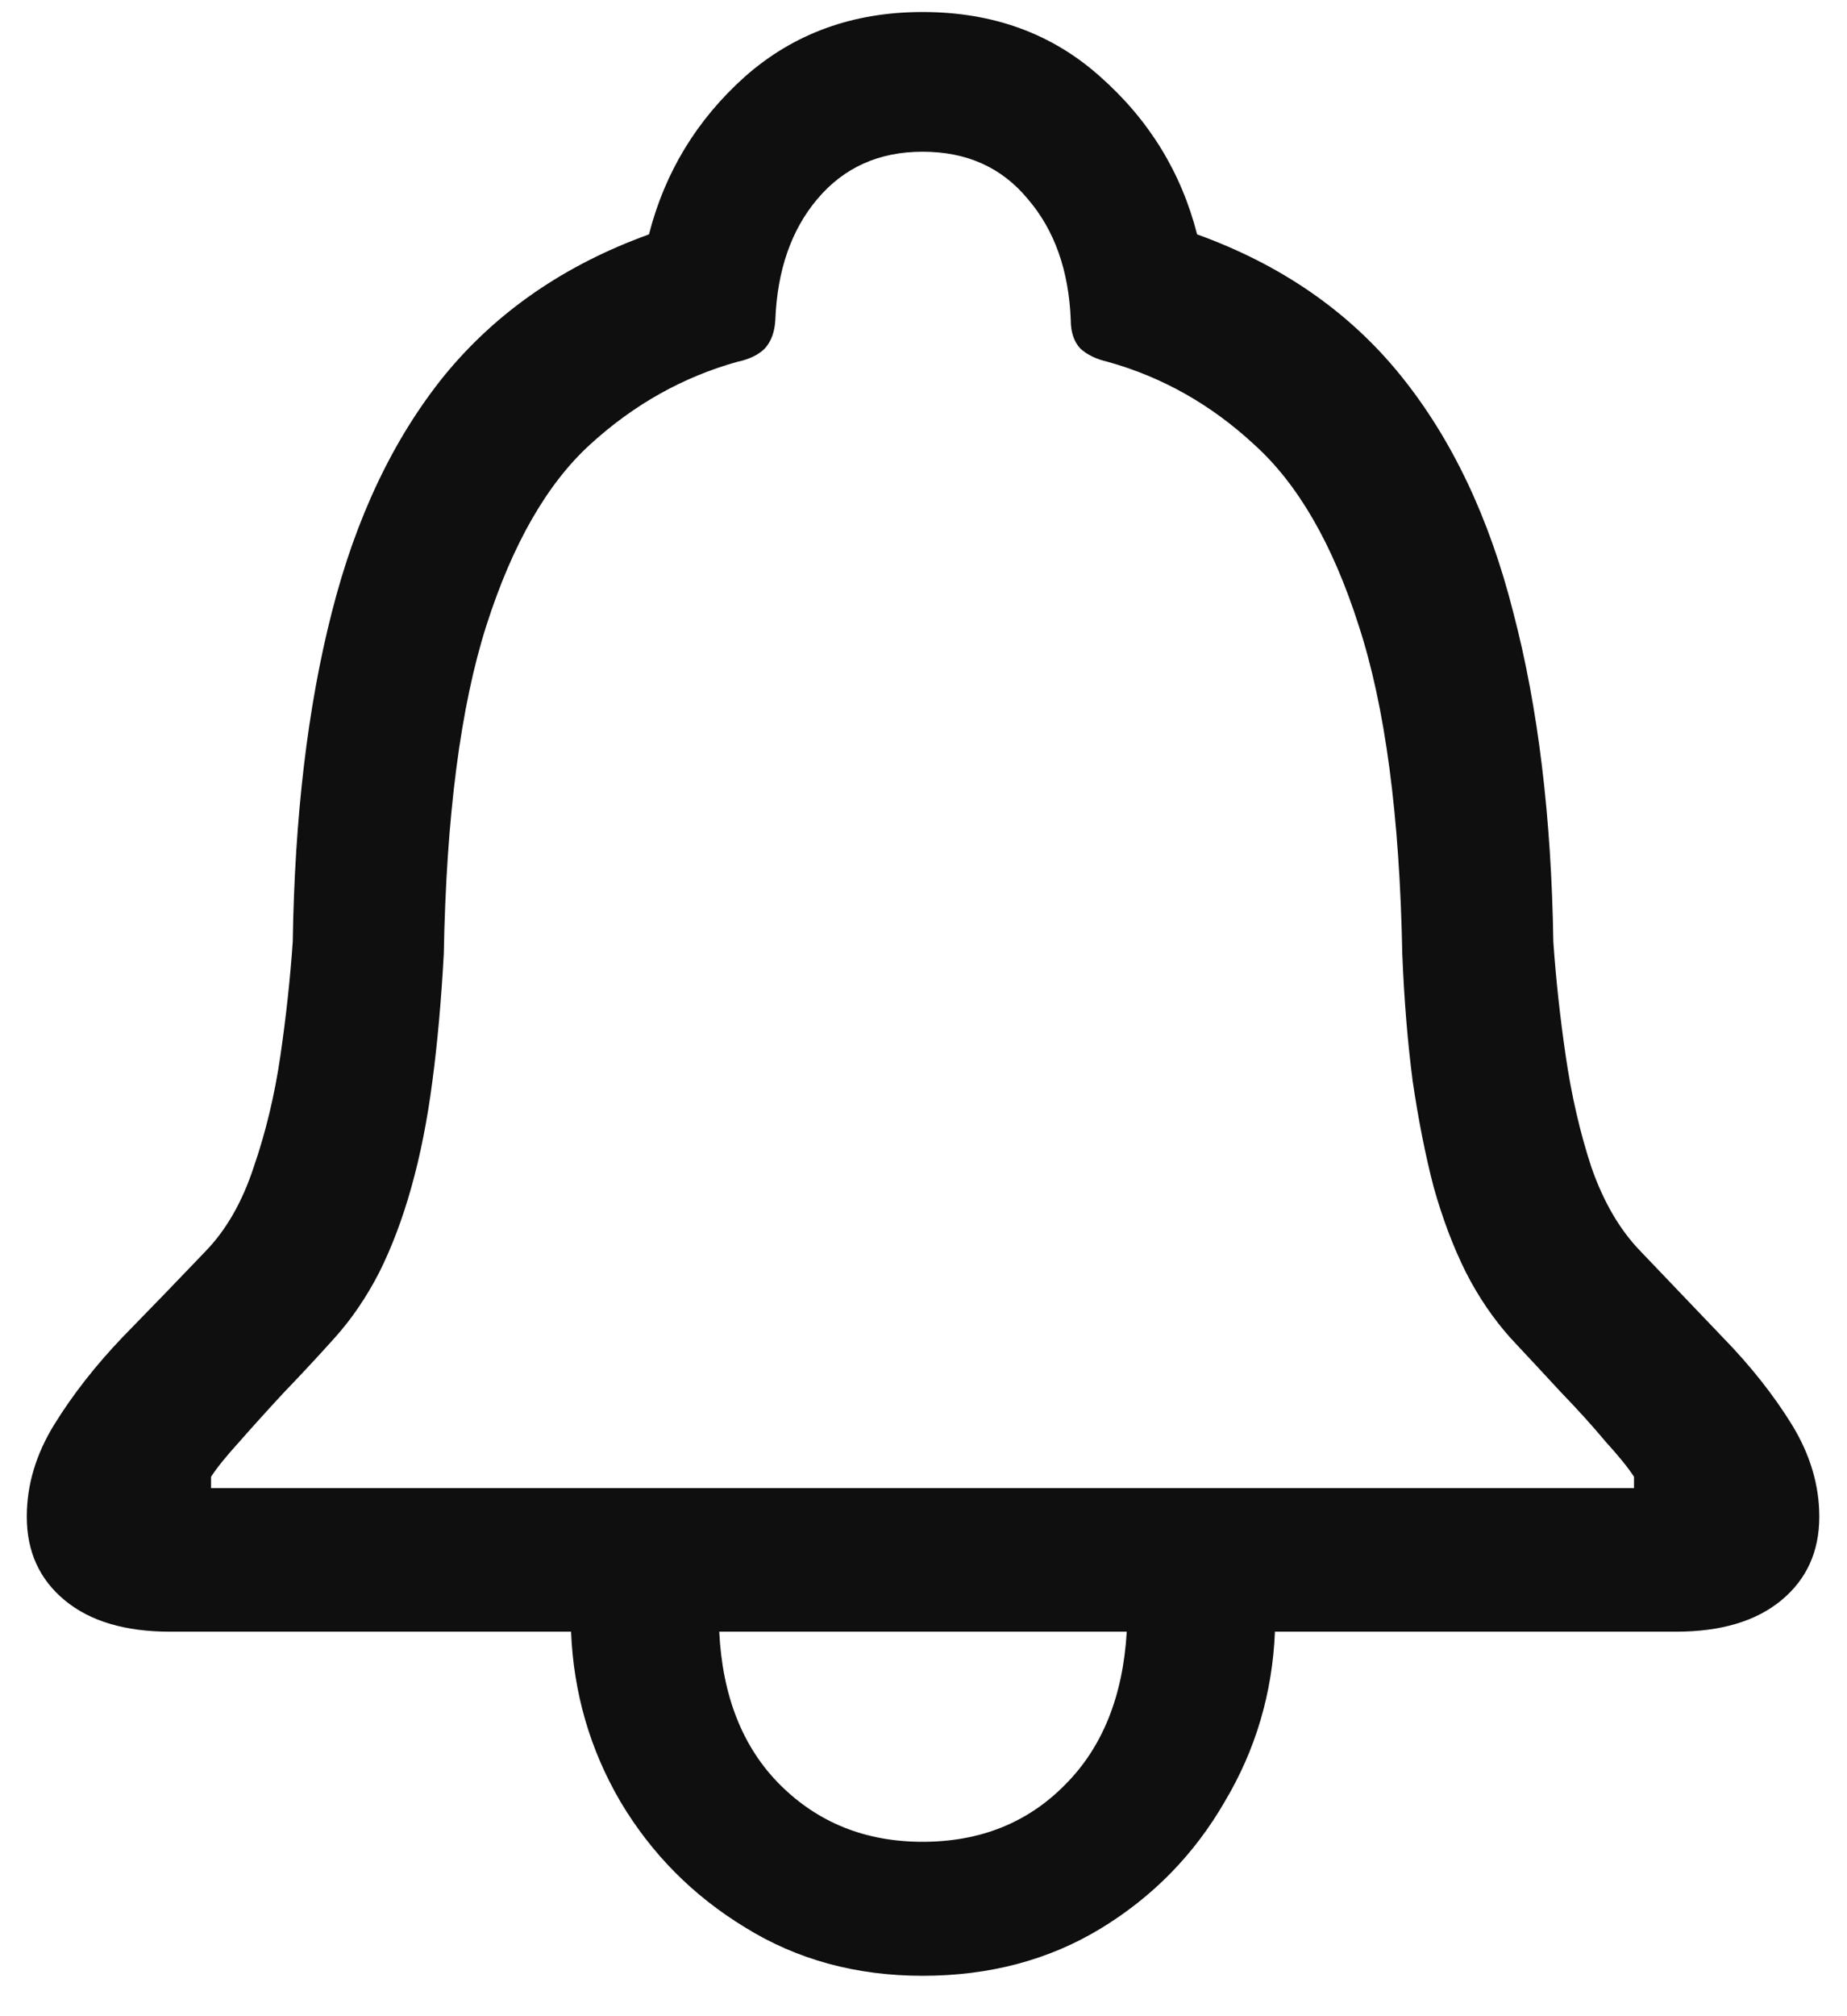 <svg width="22" height="24" viewBox="0 0 22 24" fill="none" xmlns="http://www.w3.org/2000/svg">
<path d="M0.319 18.054C0.319 17.677 0.428 17.311 0.647 16.956C0.866 16.602 1.137 16.255 1.462 15.915C1.794 15.576 2.122 15.236 2.446 14.897C2.695 14.641 2.887 14.305 3.023 13.89C3.166 13.475 3.272 13.034 3.34 12.566C3.408 12.099 3.457 11.646 3.487 11.209C3.51 9.723 3.664 8.418 3.951 7.294C4.238 6.162 4.686 5.219 5.297 4.465C5.916 3.711 6.727 3.152 7.73 2.79C7.919 2.051 8.3 1.425 8.873 0.912C9.454 0.399 10.159 0.143 10.989 0.143C11.826 0.143 12.531 0.399 13.104 0.912C13.685 1.425 14.07 2.051 14.259 2.79C15.262 3.152 16.069 3.711 16.68 4.465C17.291 5.219 17.74 6.162 18.026 7.294C18.321 8.418 18.479 9.723 18.502 11.209C18.532 11.646 18.581 12.099 18.649 12.566C18.717 13.034 18.818 13.475 18.954 13.89C19.098 14.305 19.294 14.641 19.543 14.897C19.867 15.236 20.191 15.576 20.516 15.915C20.848 16.255 21.123 16.602 21.342 16.956C21.56 17.311 21.67 17.677 21.67 18.054C21.67 18.469 21.519 18.801 21.217 19.05C20.915 19.299 20.497 19.423 19.961 19.423H15.186C15.156 20.155 14.956 20.83 14.587 21.448C14.225 22.074 13.734 22.576 13.116 22.953C12.497 23.33 11.788 23.519 10.989 23.519C10.197 23.519 9.491 23.326 8.873 22.942C8.254 22.565 7.76 22.067 7.391 21.448C7.029 20.83 6.832 20.155 6.802 19.423H2.027C1.492 19.423 1.073 19.299 0.772 19.05C0.47 18.801 0.319 18.469 0.319 18.054ZM2.514 17.714H19.463V17.579C19.395 17.473 19.282 17.334 19.124 17.16C18.973 16.979 18.796 16.783 18.592 16.572C18.396 16.36 18.196 16.145 17.992 15.927C17.789 15.7 17.611 15.44 17.461 15.146C17.31 14.844 17.182 14.505 17.076 14.128C16.978 13.751 16.895 13.332 16.827 12.872C16.767 12.412 16.725 11.906 16.703 11.356C16.672 9.711 16.499 8.406 16.182 7.441C15.873 6.475 15.458 5.759 14.938 5.291C14.425 4.816 13.844 4.488 13.195 4.307C13.059 4.276 12.95 4.224 12.867 4.148C12.791 4.065 12.754 3.952 12.754 3.809C12.731 3.22 12.561 2.741 12.245 2.372C11.935 1.995 11.517 1.806 10.989 1.806C10.468 1.806 10.05 1.995 9.733 2.372C9.423 2.741 9.258 3.22 9.235 3.809C9.227 3.952 9.186 4.065 9.11 4.148C9.035 4.224 8.926 4.276 8.782 4.307C8.134 4.488 7.549 4.816 7.029 5.291C6.516 5.759 6.105 6.475 5.795 7.441C5.486 8.406 5.316 9.711 5.286 11.356C5.256 11.906 5.211 12.412 5.15 12.872C5.09 13.332 5.007 13.751 4.901 14.128C4.796 14.505 4.668 14.844 4.517 15.146C4.366 15.44 4.189 15.7 3.985 15.927C3.789 16.145 3.589 16.36 3.385 16.572C3.189 16.783 3.012 16.979 2.853 17.16C2.695 17.334 2.582 17.473 2.514 17.579V17.714ZM8.567 19.423C8.605 20.192 8.846 20.8 9.291 21.245C9.744 21.697 10.31 21.924 10.989 21.924C11.675 21.924 12.241 21.697 12.686 21.245C13.131 20.8 13.376 20.192 13.421 19.423H8.567Z" fill="#0F0F0F"/>
</svg>
